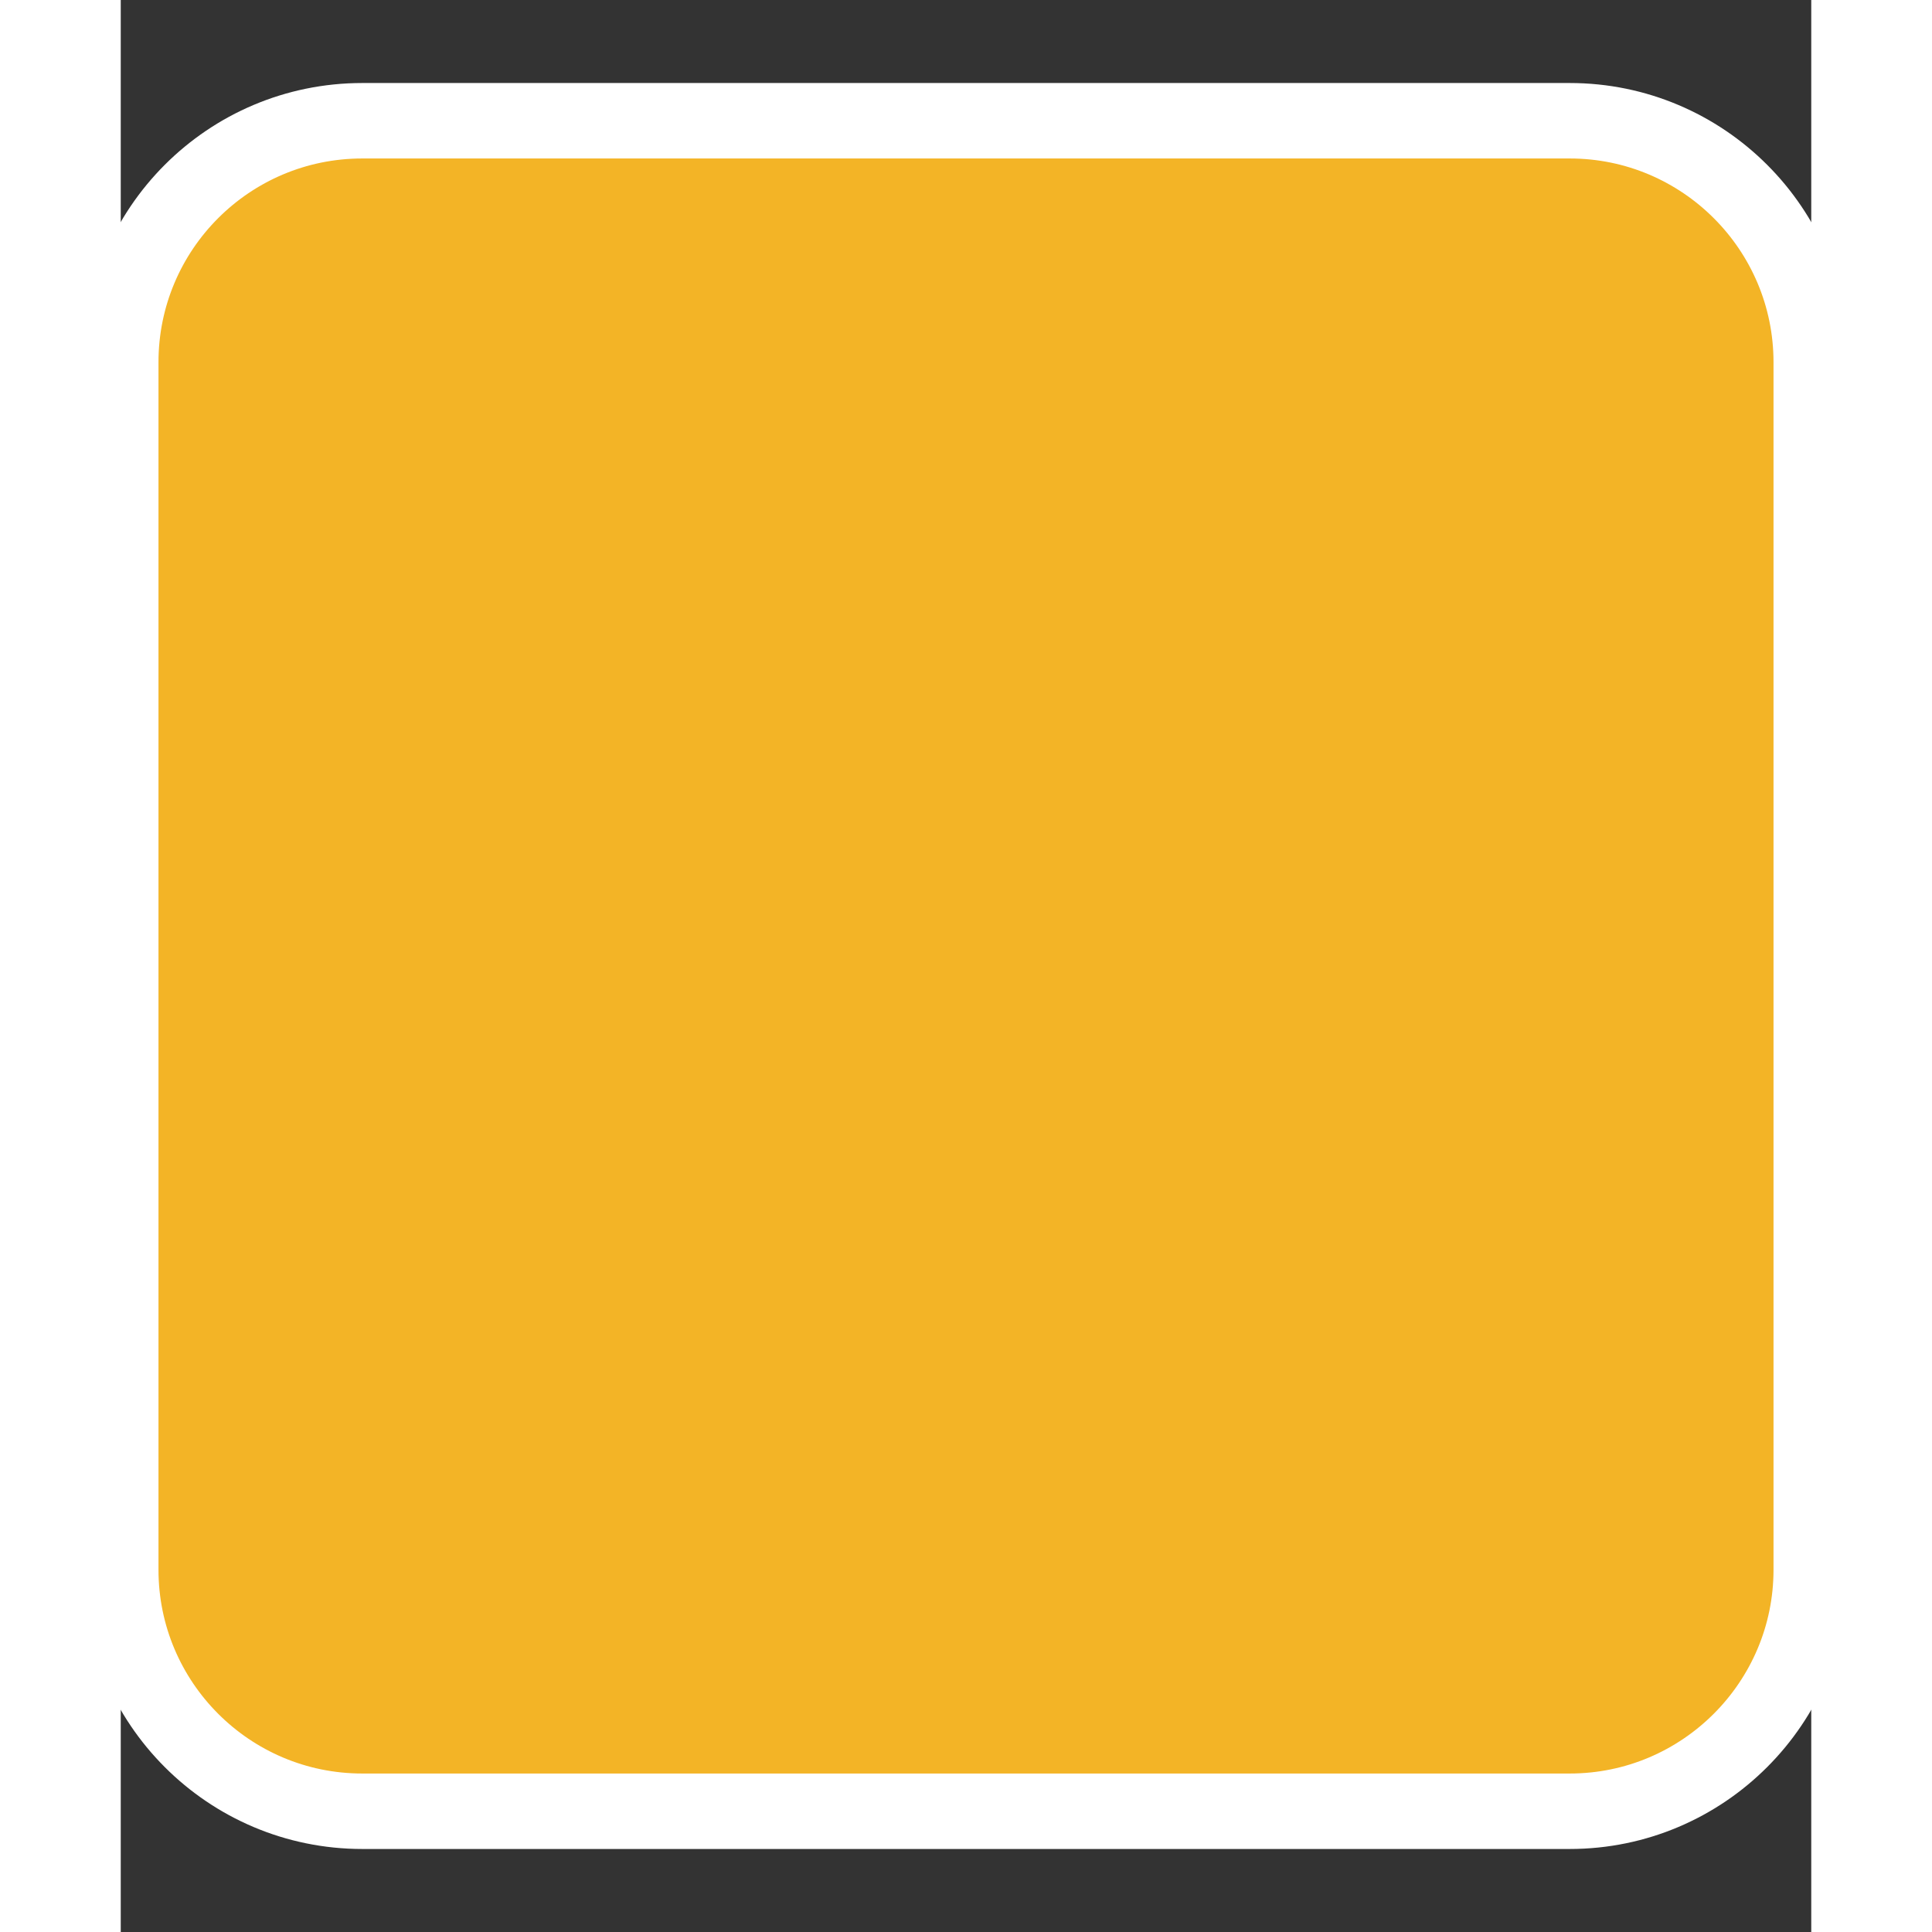 <svg xmlns="http://www.w3.org/2000/svg" viewBox="0 0 448 512" width = "18" height="18" fill = "#F3B426"><rect x="0" y="0" width="448" height="512" fill="#333333" stroke="none"/><path d="M0 96C0 60.65 28.65 32 64 32H384C419.3 32 448 60.65 448 96V416C448 451.3 419.3 480 384 480H64C28.65 480 0 451.3 0 416V96z" width = "18" height="18" stroke = "#ffffffb3" stroke-width ="20"/></svg>